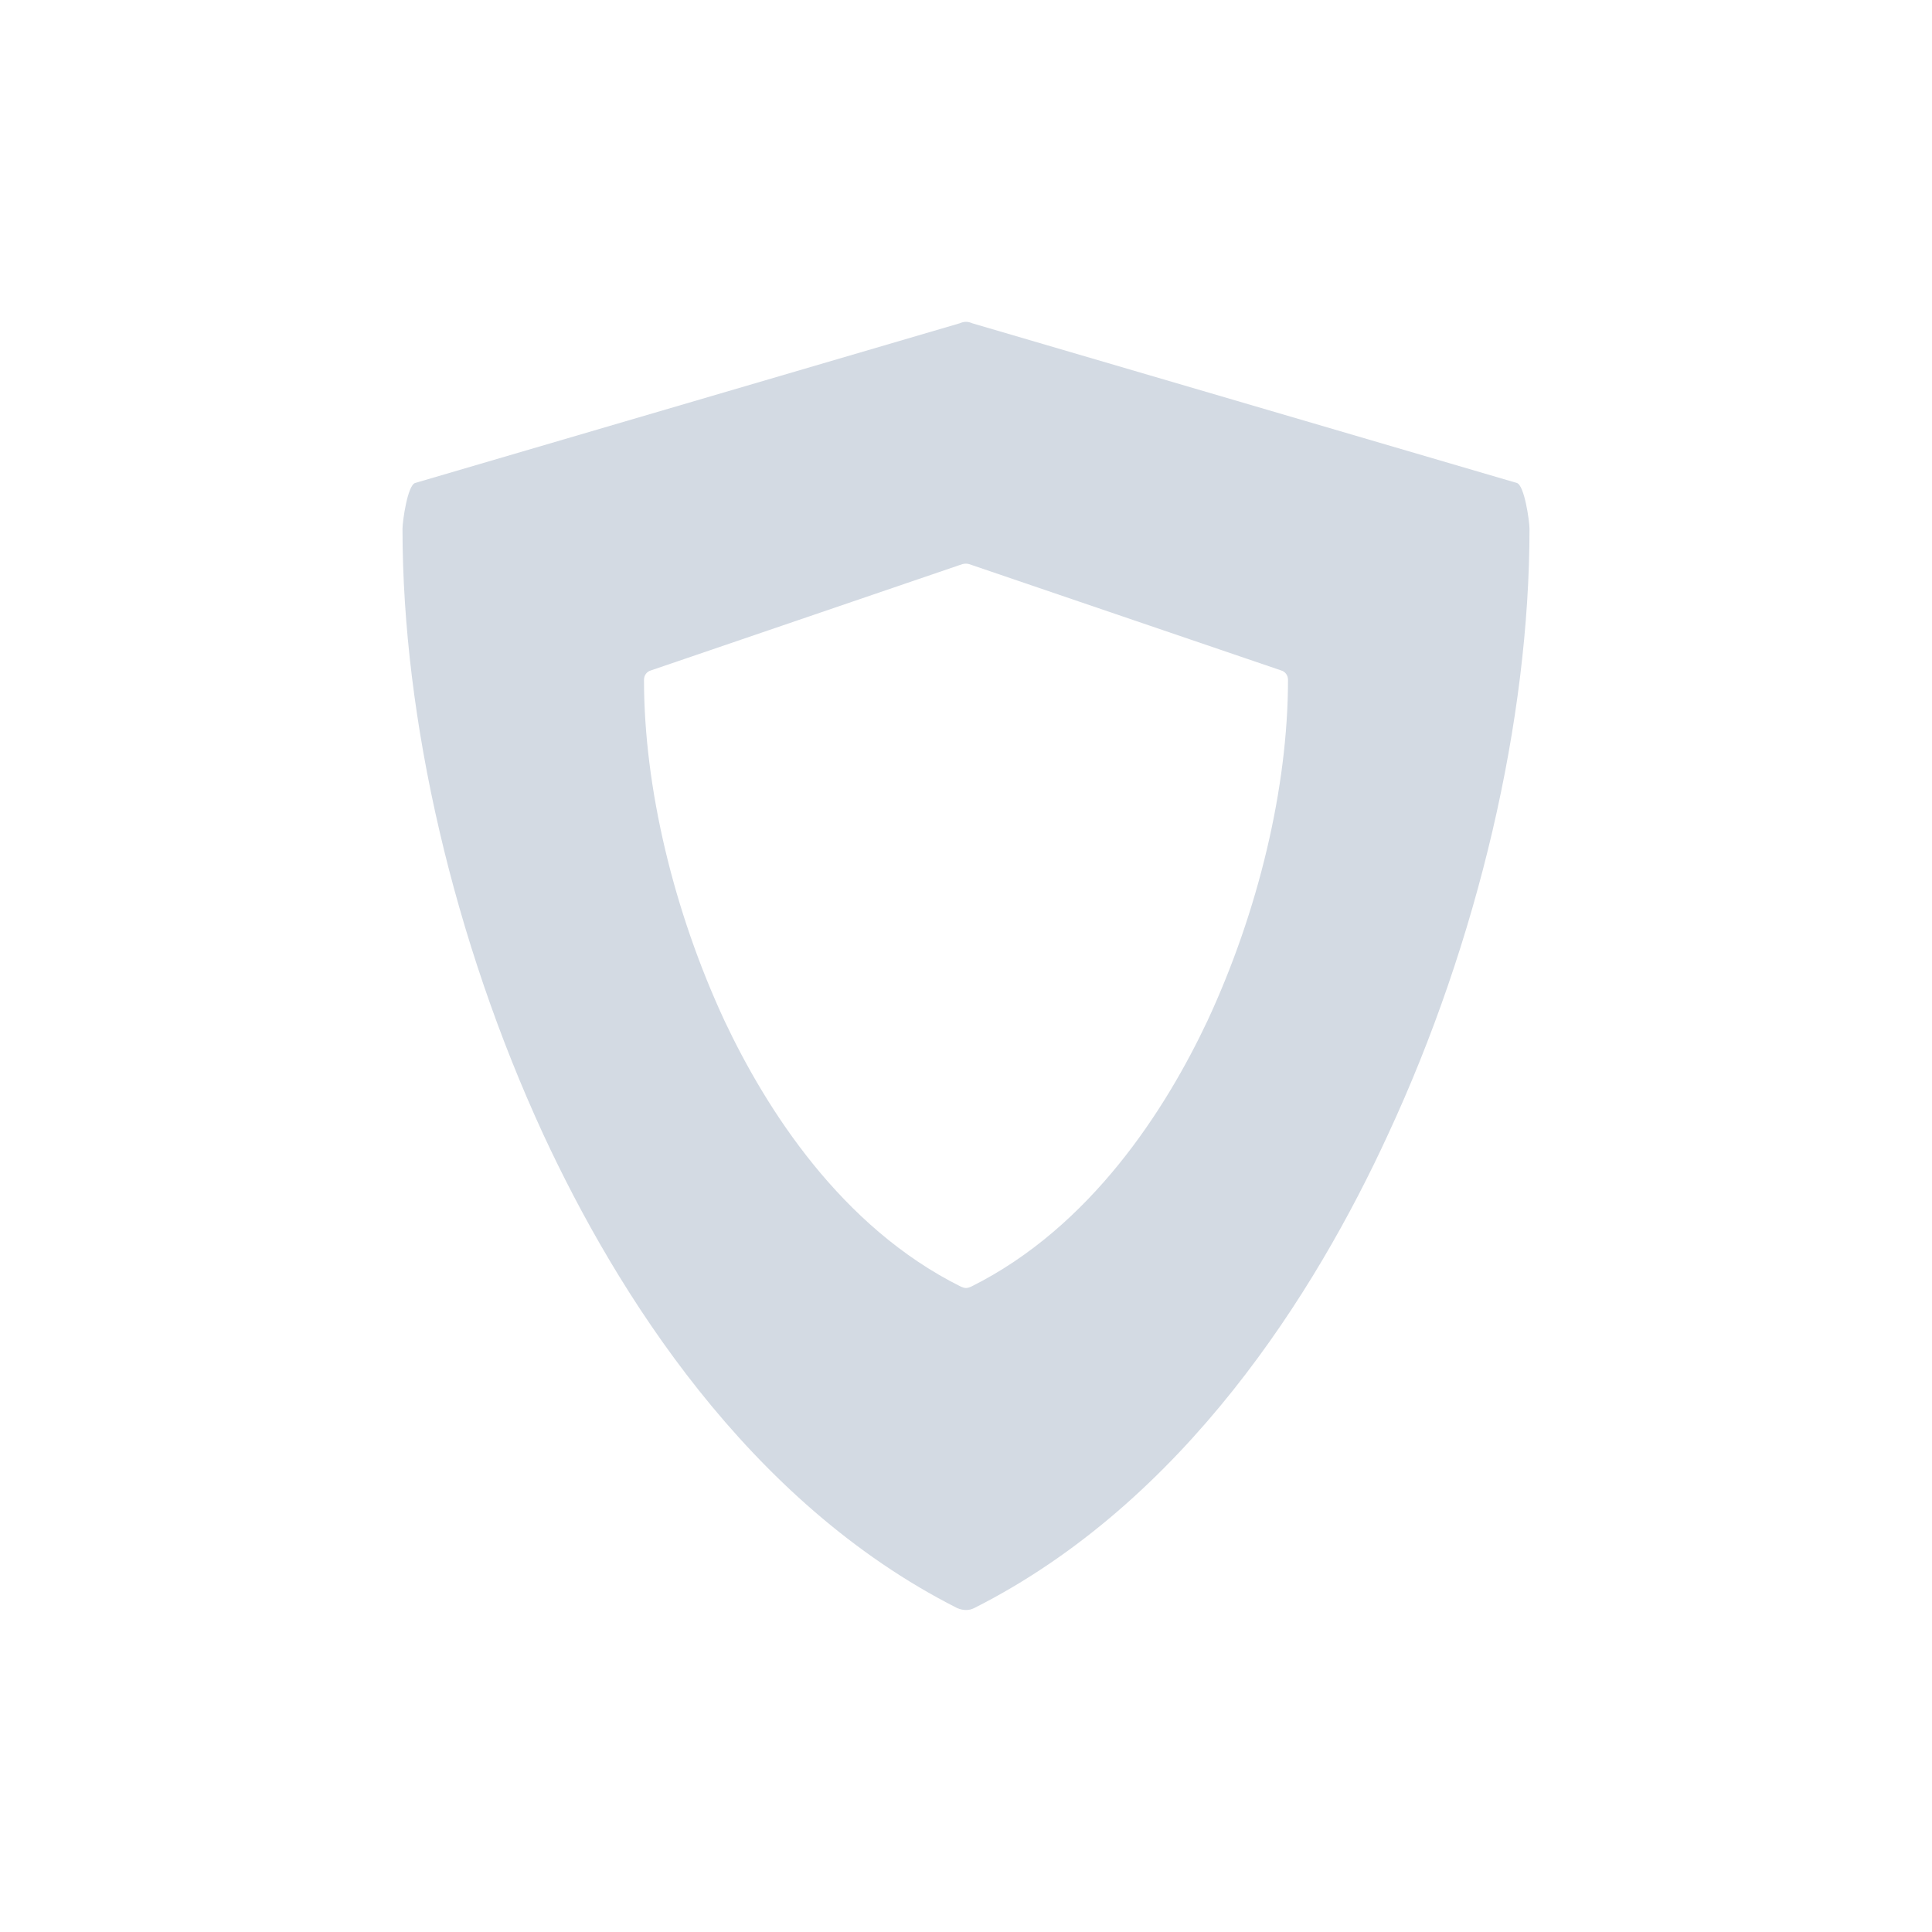 <svg xmlns="http://www.w3.org/2000/svg" width="12pt" height="12pt" version="1.1" viewBox="0 0 12 12">
 <g>
  <path style="fill:rgb(82.745%,85.49%,89.02%)" d="M 5.961 2.008 L 2.578 3 C 2.531 3.016 2.5 3.238 2.5 3.285 C 2.5 4.473 2.82 5.844 3.375 7.047 C 3.828 8.023 4.641 9.328 5.945 9.988 C 5.965 9.996 5.98 10 6 10 C 6.02 10 6.035 9.996 6.051 9.988 C 7.359 9.328 8.172 8.023 8.621 7.047 C 9.18 5.844 9.5 4.473 9.5 3.285 C 9.5 3.238 9.469 3.016 9.422 3 L 6.039 2.008 C 6.012 1.996 5.988 1.996 5.961 2.008 Z M 5.977 3.504 C 5.992 3.5 6.008 3.5 6.02 3.504 L 7.957 4.164 C 7.984 4.172 8 4.195 8 4.223 C 8 4.891 7.816 5.66 7.5 6.34 C 7.242 6.887 6.777 7.621 6.031 7.992 C 6.02 7.996 6.012 8 6 8 C 5.988 8 5.98 7.996 5.969 7.992 C 5.223 7.621 4.758 6.887 4.5 6.34 C 4.184 5.66 4 4.891 4 4.223 C 4 4.195 4.016 4.172 4.043 4.164 Z M 5.977 3.504"/>
 </g>
</svg>
